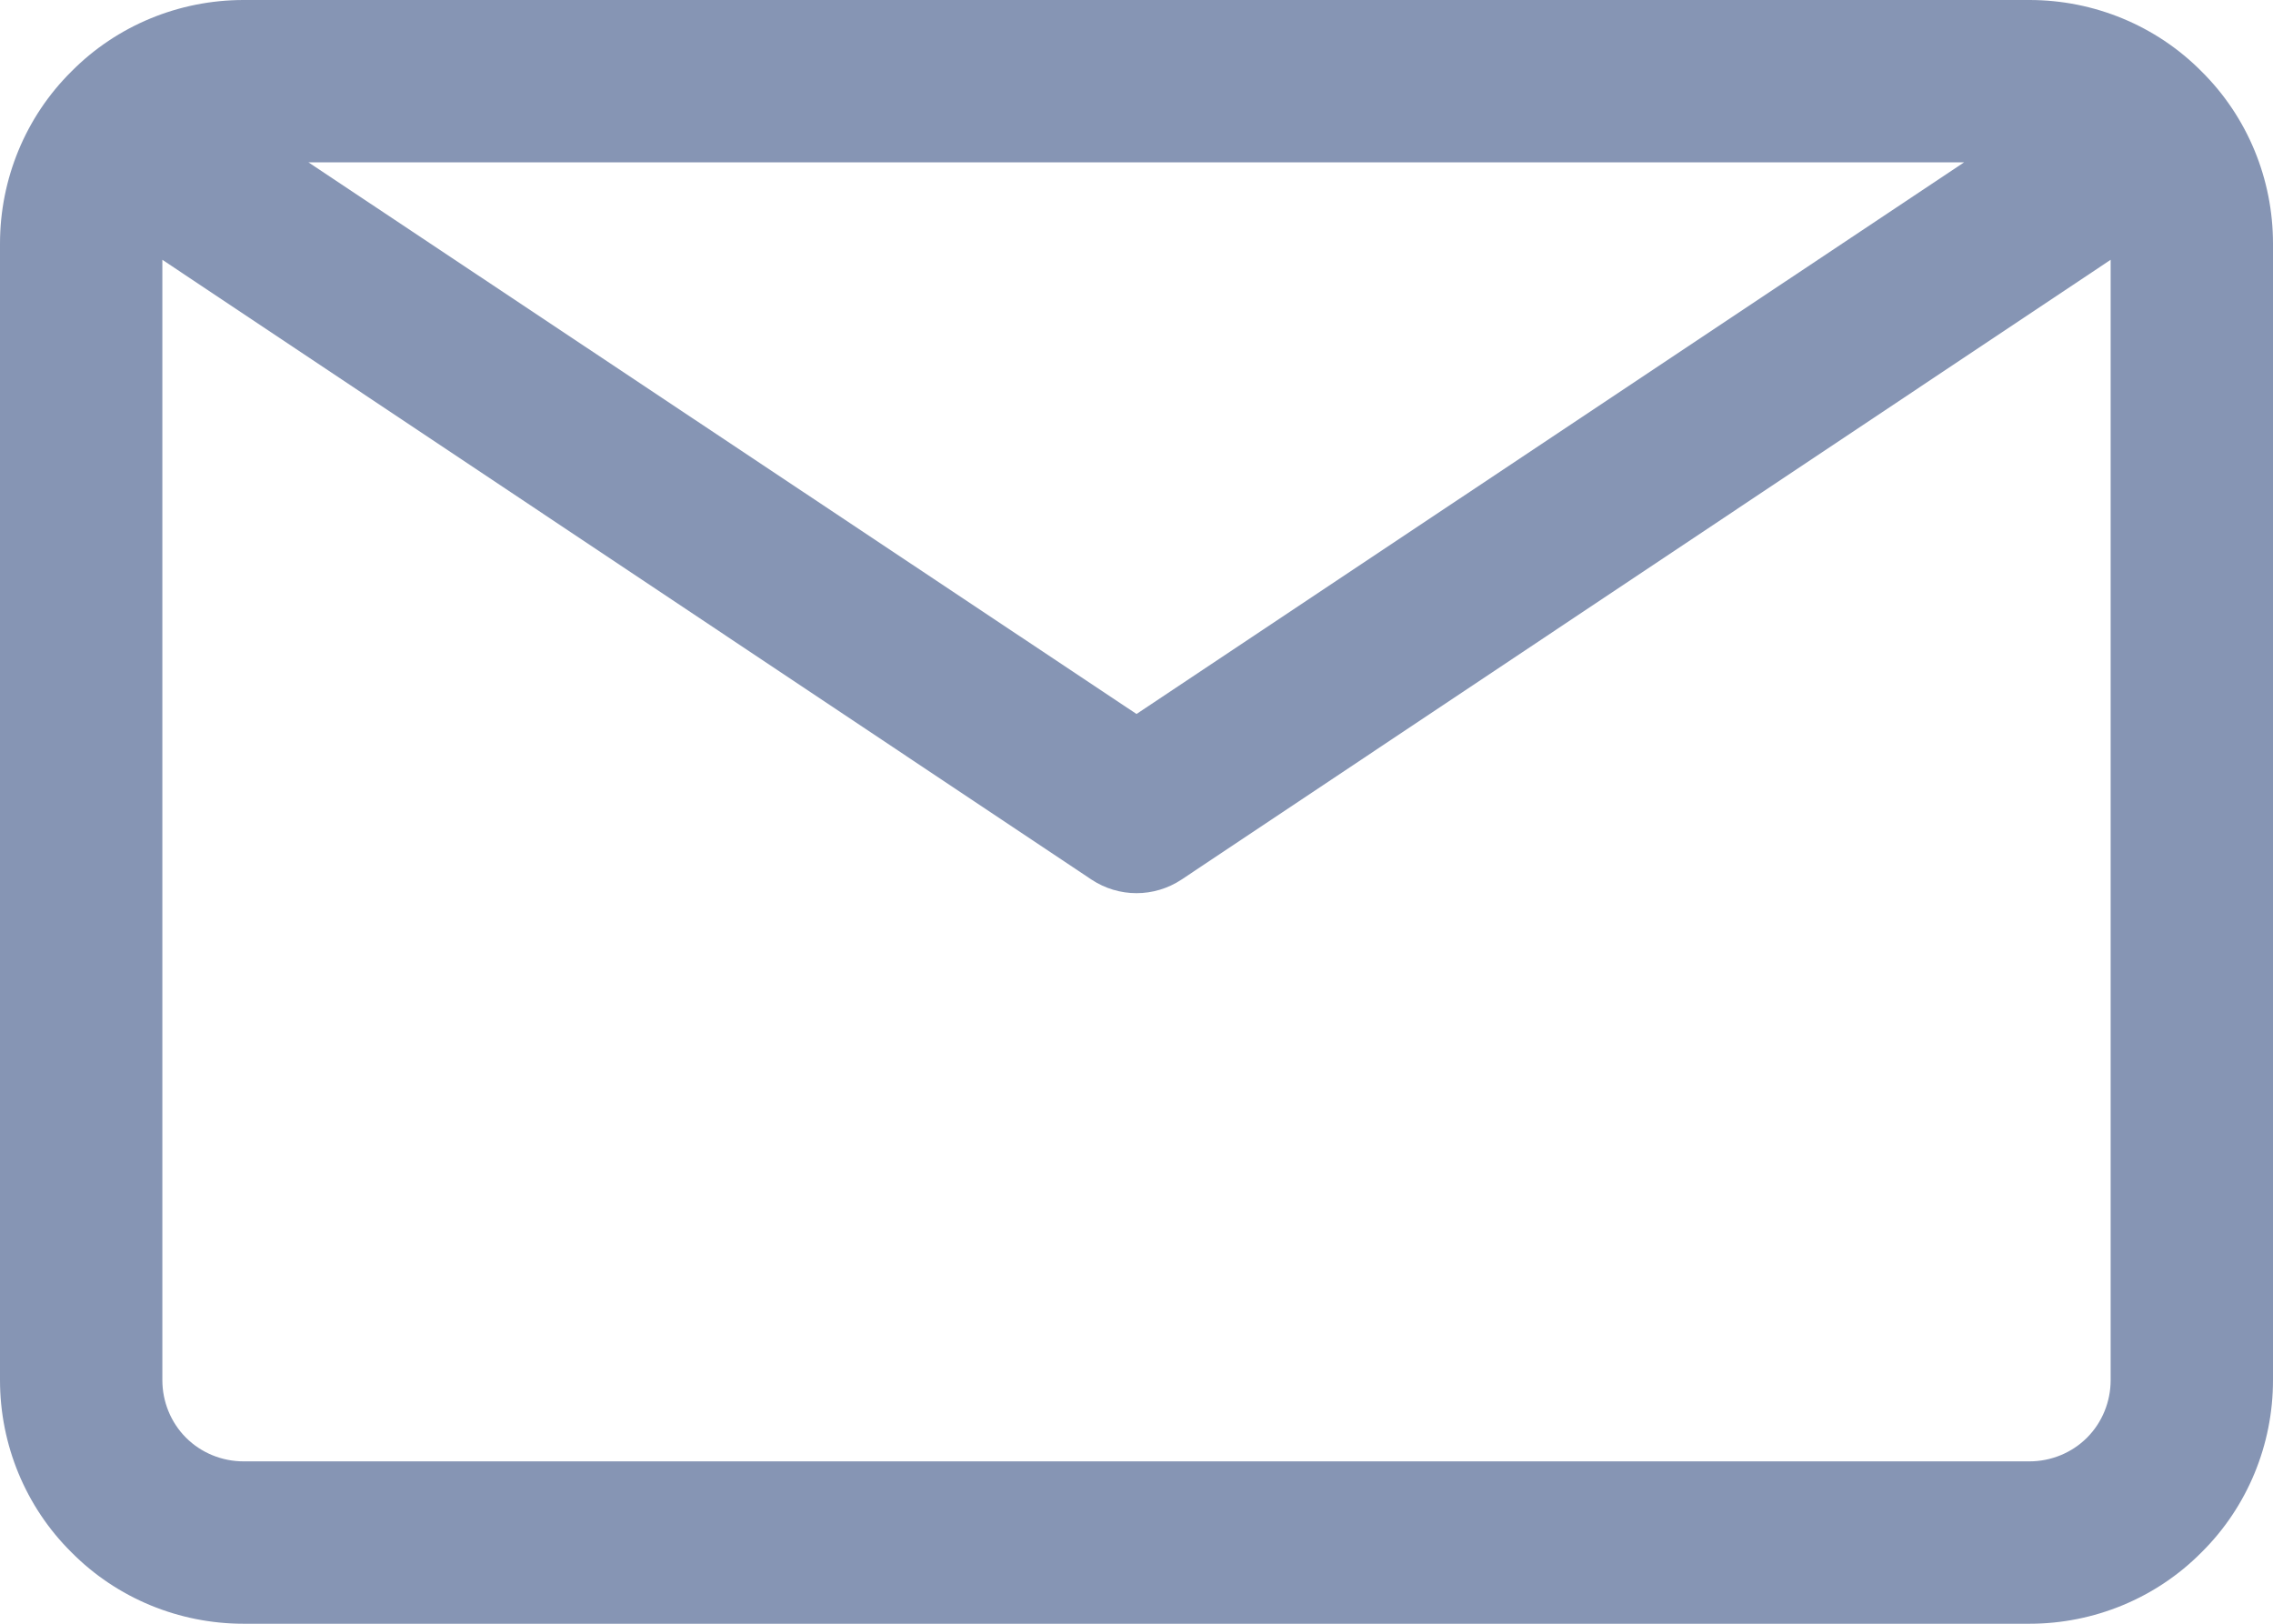 <svg version="1.2" xmlns="http://www.w3.org/2000/svg" viewBox="0 0 490 350" width="490" height="350">
	<title>noun-mail-4981889-svg</title>
	<style>
		.s0 { fill: #8695b4 } 
	</style>
	<path id="Layer" fill-rule="evenodd" class="s0" d="m490 297.5c0 13.9-5.5 27.3-15.4 37.1-9.8 9.9-23.2 15.4-37.1 15.4h-385c-13.9 0-27.3-5.5-37.1-15.4-9.9-9.8-15.4-23.2-15.4-37.1v-245c0-13.9 5.5-27.3 15.4-37.1 9.8-9.9 23.2-15.4 37.1-15.4h385c13.9 0 27.3 5.5 37.1 15.4 9.9 9.8 15.4 23.2 15.4 37.1zm-35-241.5l-200.3 133.6c-5.9 3.9-13.5 3.9-19.4 0l-200.3-133.6v241.5c0 4.6 1.8 9.1 5.1 12.4 3.3 3.3 7.8 5.1 12.4 5.1h385c4.6 0 9.1-1.8 12.4-5.1 3.3-3.3 5.1-7.8 5.1-12.4zm-31.6-21h-356.9l178.5 118.9z"/>
</svg>